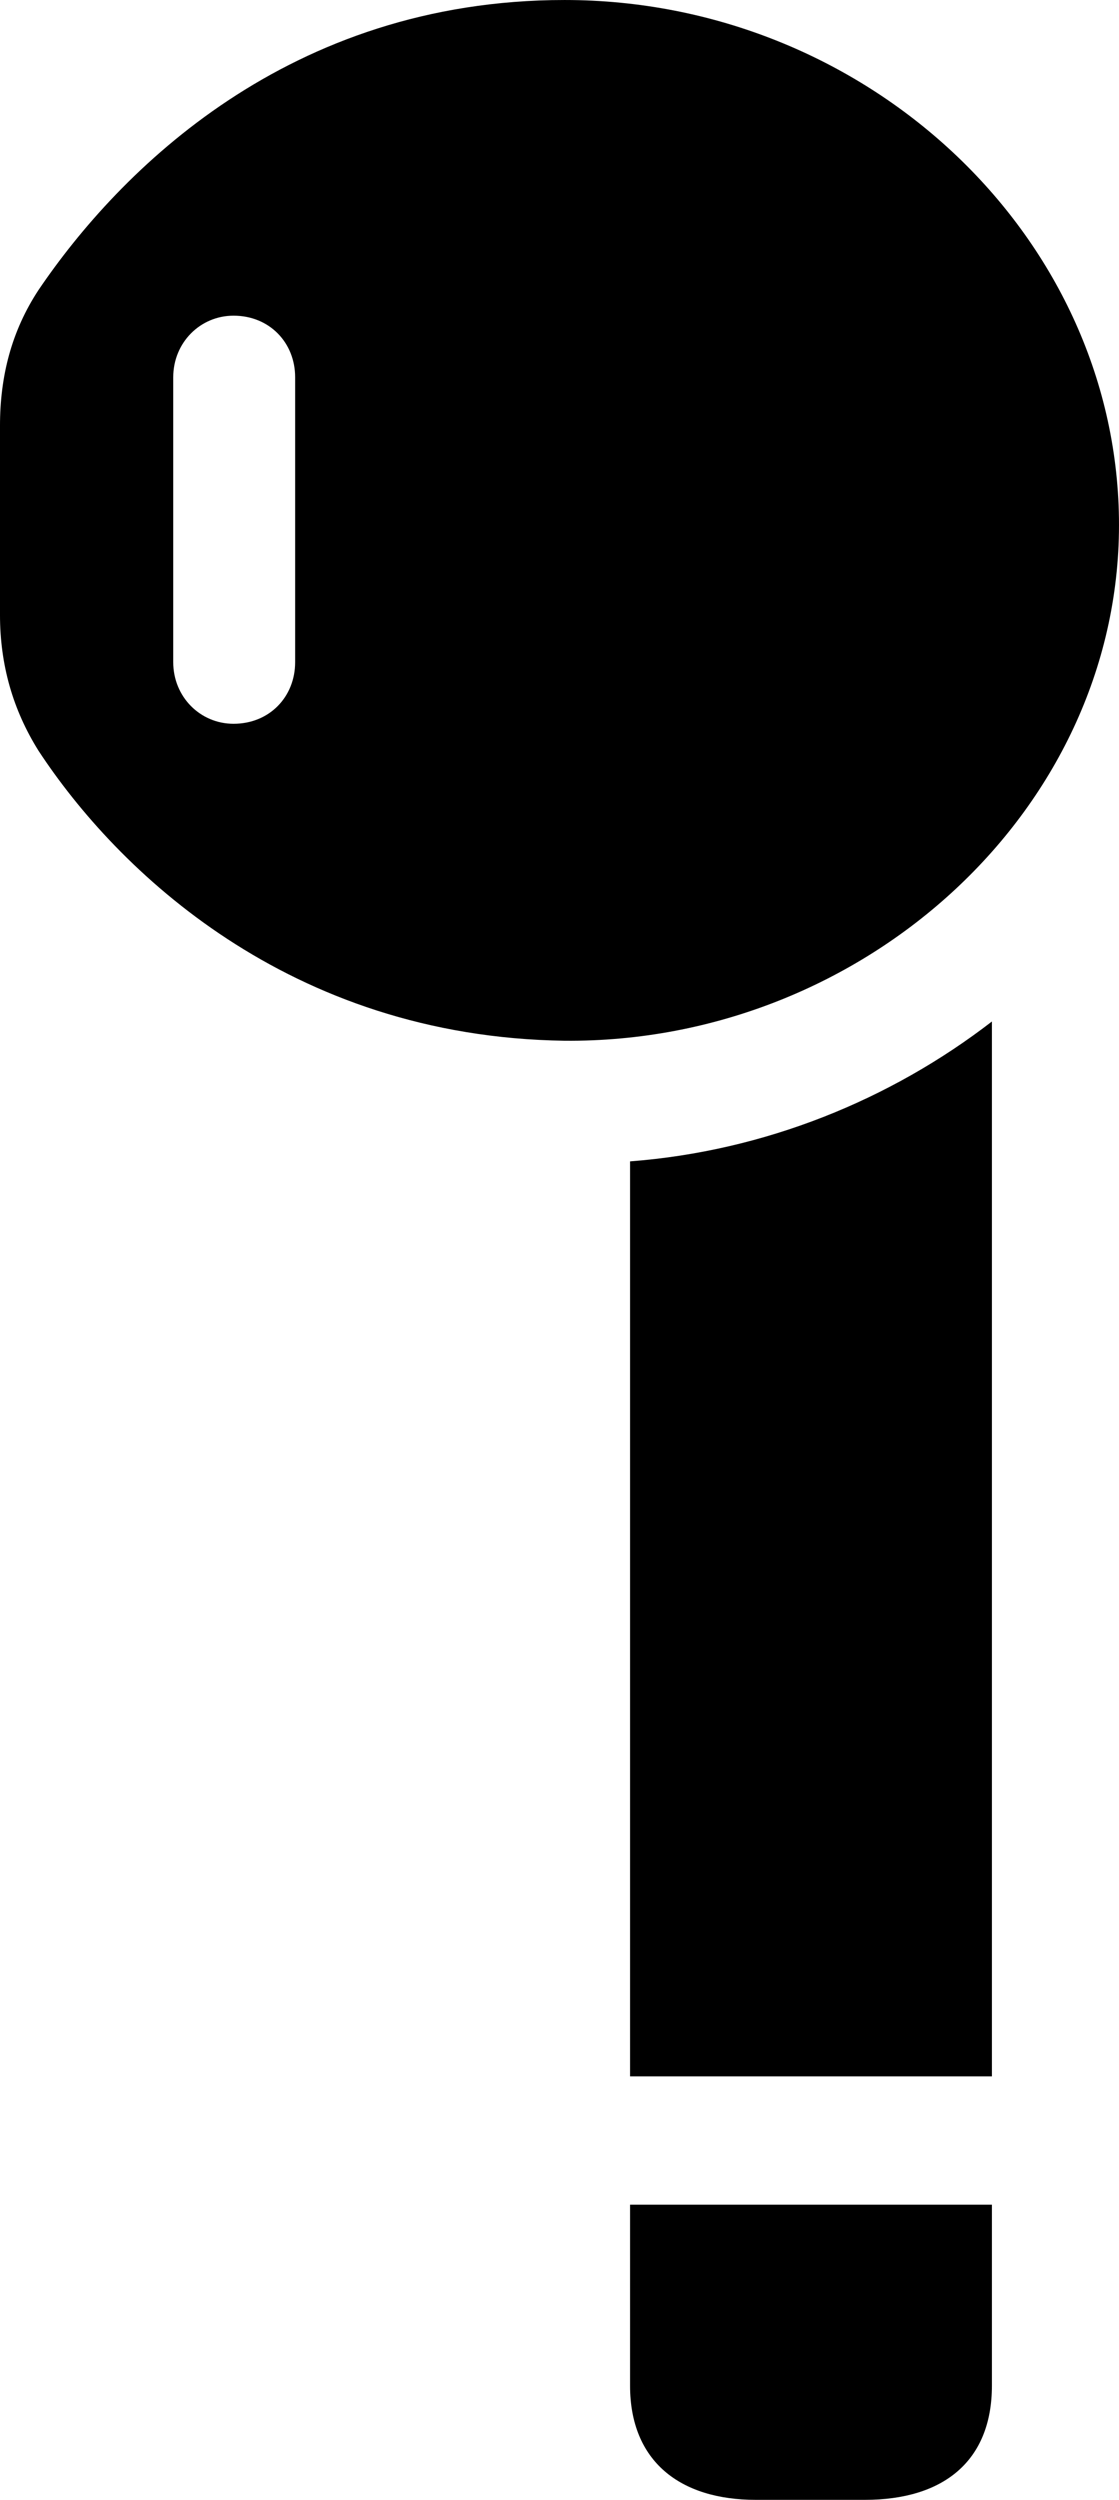 <?xml version="1.0" encoding="UTF-8" standalone="no"?>
<svg xmlns="http://www.w3.org/2000/svg"
     width="425.797" height="951.172"
     viewBox="0 0 425.797 951.172"
     fill="currentColor">
  <path d="M214.848 395.993C329.098 396.973 427.248 307.133 425.778 197.263C424.318 88.863 329.098 0.003 214.848 0.003C109.868 0.003 45.408 64.943 14.648 110.353C4.398 125.973 -0.002 143.063 -0.002 162.113V233.883C-0.002 252.933 4.878 270.023 14.648 285.643C44.438 331.053 109.868 394.533 214.848 395.993ZM88.868 275.393C76.168 275.393 65.918 265.133 65.918 251.953V143.553C65.918 130.373 76.168 120.113 88.868 120.113C102.538 120.113 112.308 130.373 112.308 143.553V251.953C112.308 265.133 102.538 275.393 88.868 275.393ZM239.748 790.043H377.438V388.673C338.868 418.453 291.018 437.983 239.748 441.893ZM287.598 951.173H329.098C358.888 951.173 377.438 936.523 377.438 907.713V838.863H239.748V907.713C239.748 936.523 258.788 951.173 287.598 951.173Z"/>
</svg>